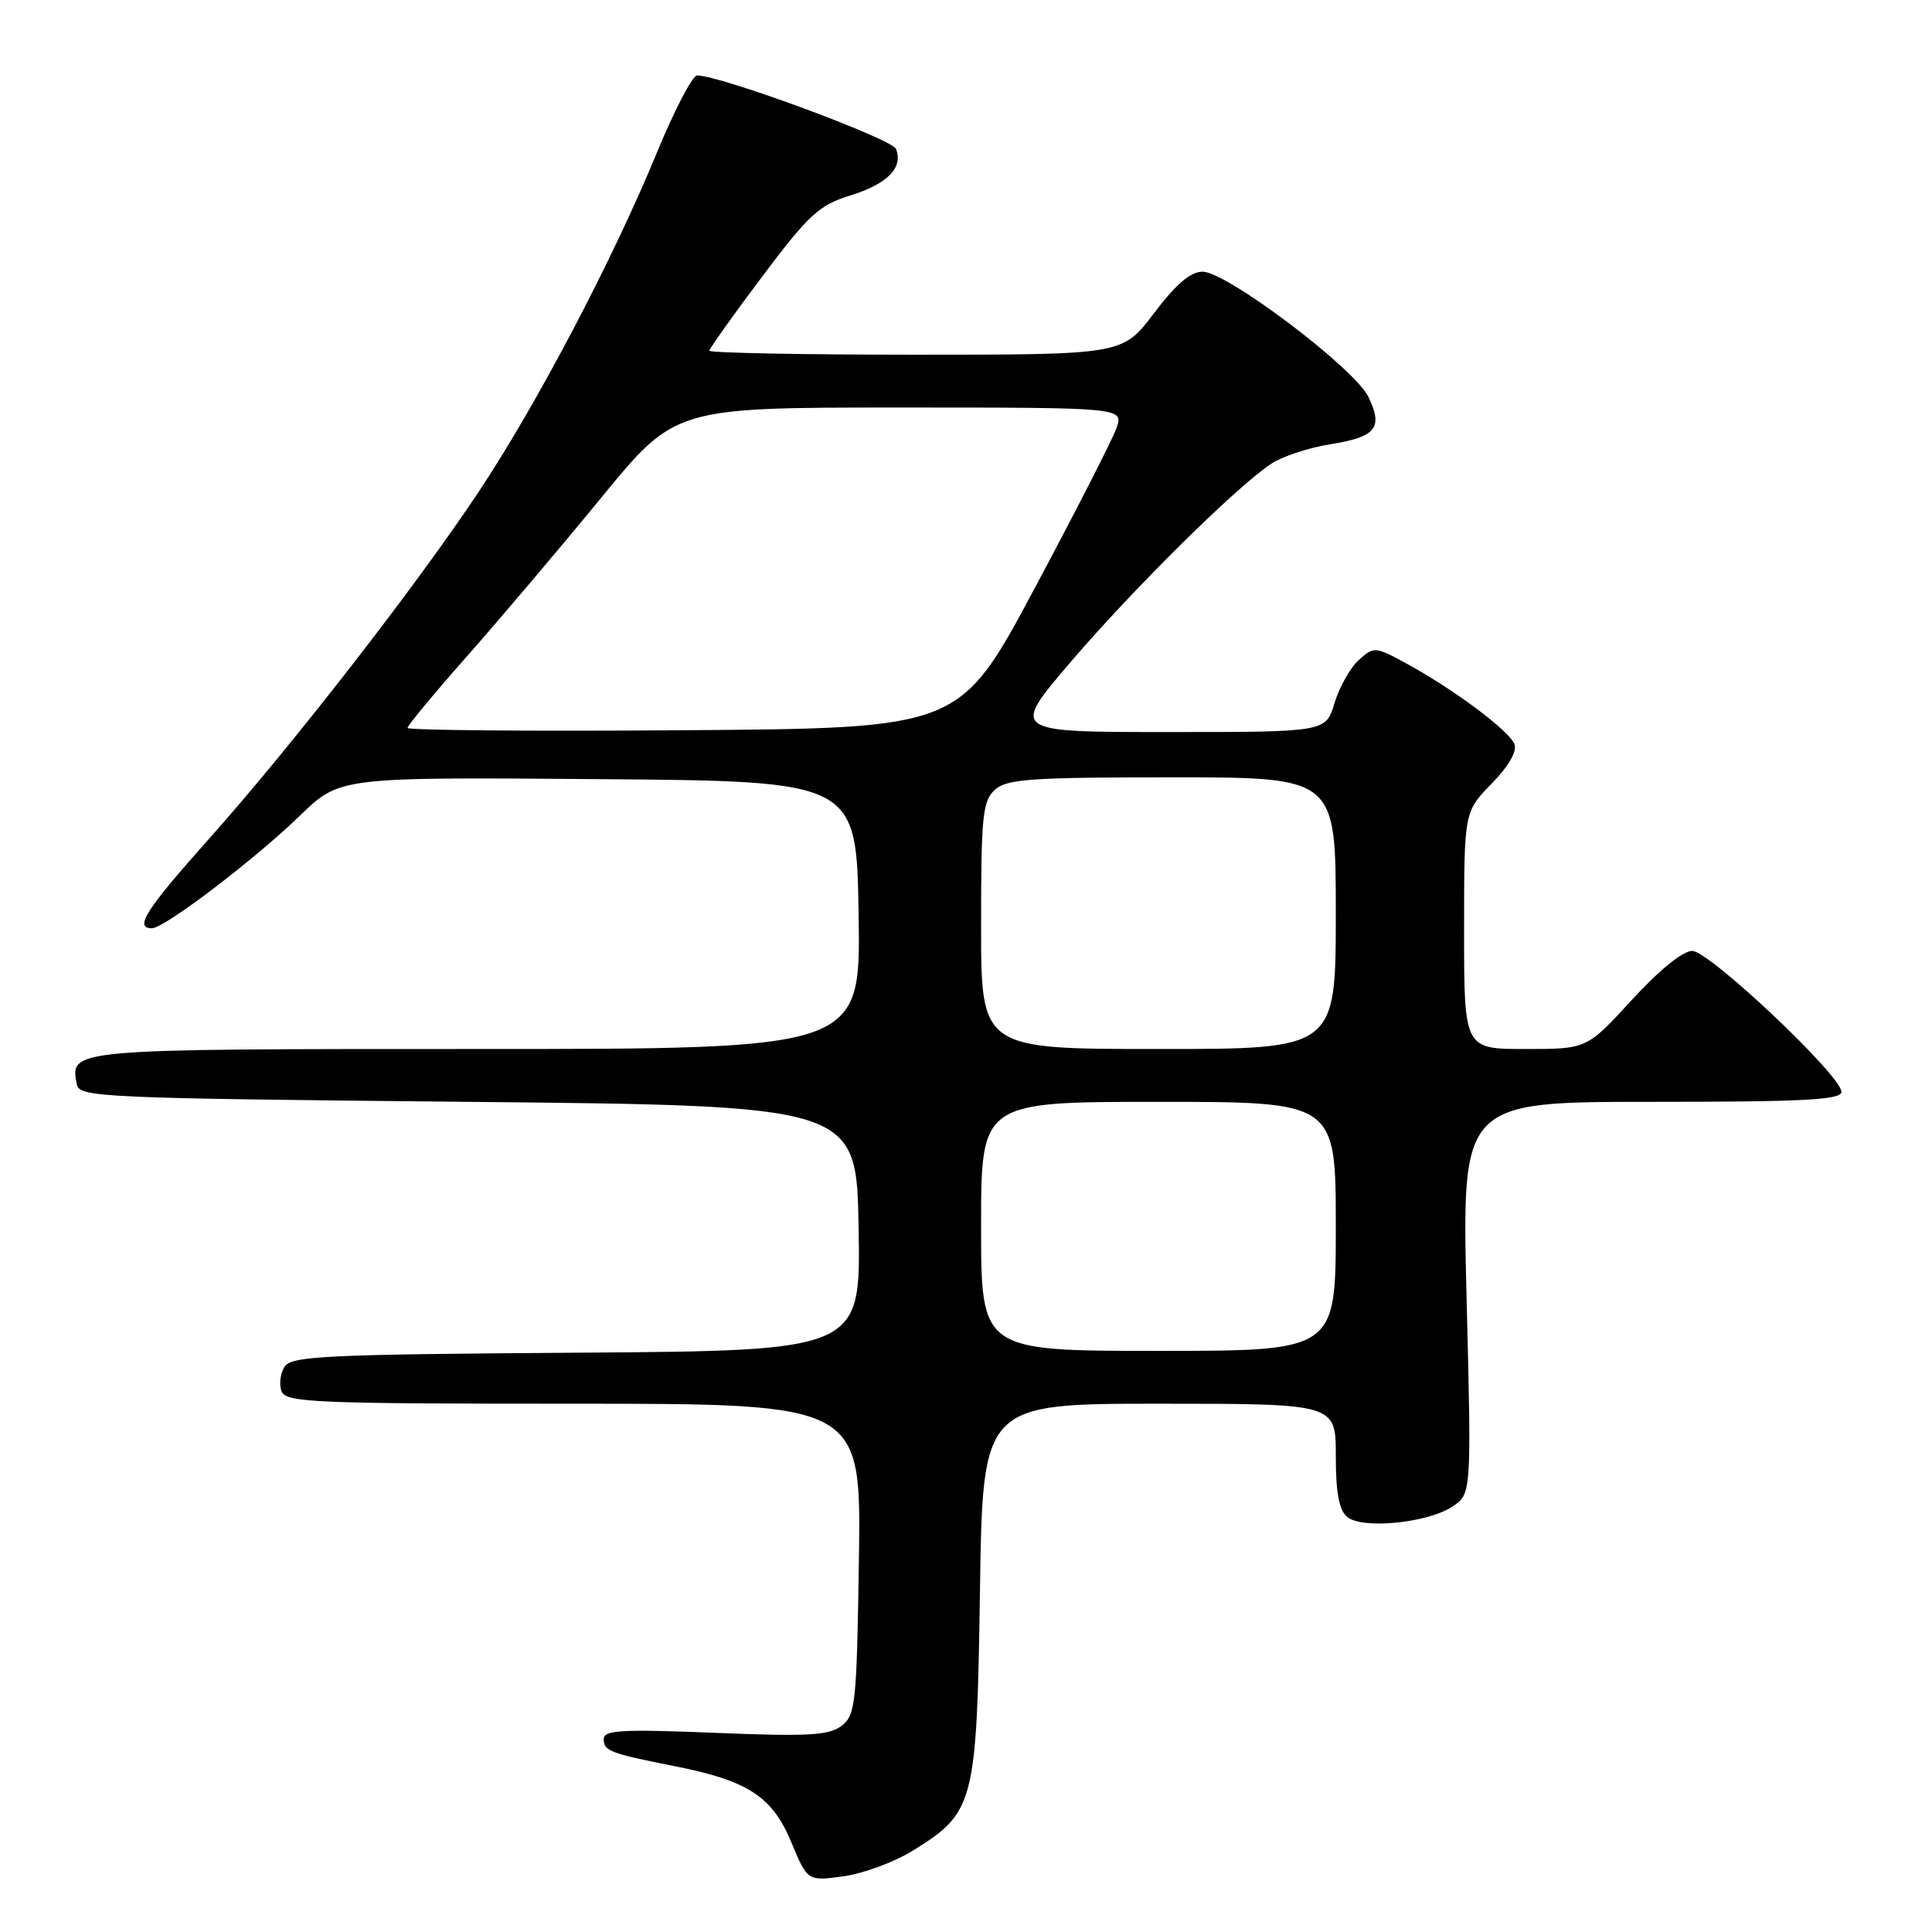 <?xml version="1.0" encoding="UTF-8" standalone="no"?>
<!DOCTYPE svg PUBLIC "-//W3C//DTD SVG 1.1//EN" "http://www.w3.org/Graphics/SVG/1.1/DTD/svg11.dtd" >
<svg xmlns="http://www.w3.org/2000/svg" xmlns:xlink="http://www.w3.org/1999/xlink" version="1.1" viewBox="0 0 256 256">
 <g >
 <path fill="currentColor"
d=" M 120.95 245.22 C 129.13 240.17 129.43 239.01 129.85 210.75 C 130.22 186.00 130.22 186.00 153.61 186.00 C 177.00 186.00 177.00 186.00 177.00 192.88 C 177.00 197.78 177.43 200.11 178.51 201.00 C 180.50 202.66 189.11 201.82 192.43 199.64 C 194.98 197.97 194.98 197.97 194.33 171.98 C 193.68 146.00 193.68 146.00 218.84 146.00 C 239.00 146.00 244.00 145.74 244.00 144.68 C 244.00 142.53 226.49 126.00 224.22 126.00 C 222.98 126.00 219.82 128.57 216.22 132.50 C 210.27 139.00 210.27 139.00 202.13 139.00 C 194.00 139.00 194.00 139.00 194.00 123.29 C 194.00 107.58 194.00 107.58 197.63 103.86 C 199.88 101.57 201.04 99.56 200.68 98.62 C 200.00 96.84 192.74 91.41 186.47 87.98 C 182.20 85.65 182.06 85.64 180.04 87.46 C 178.91 88.49 177.47 91.05 176.83 93.16 C 175.68 97.00 175.68 97.00 154.80 97.00 C 133.93 97.00 133.93 97.00 141.84 87.75 C 150.18 78.00 163.94 64.39 168.46 61.44 C 169.93 60.47 173.43 59.32 176.24 58.87 C 182.33 57.91 183.31 56.70 181.32 52.59 C 179.48 48.79 162.54 36.00 159.35 36.00 C 157.75 36.00 155.82 37.65 152.91 41.50 C 148.76 47.00 148.76 47.00 121.38 47.00 C 106.32 47.00 94.00 46.76 94.00 46.47 C 94.00 46.19 97.14 41.77 100.99 36.65 C 107.17 28.44 108.51 27.19 112.64 25.91 C 117.60 24.37 119.69 22.25 118.73 19.74 C 118.22 18.40 95.49 10.00 92.37 10.00 C 91.75 10.00 89.35 14.61 87.03 20.25 C 81.22 34.38 71.11 53.62 63.42 65.18 C 55.08 77.73 38.61 98.92 27.65 111.20 C 19.29 120.58 17.75 123.00 20.13 123.00 C 21.78 123.00 33.68 113.95 39.76 108.06 C 45.02 102.97 45.02 102.97 79.26 103.24 C 113.50 103.50 113.50 103.50 113.77 121.25 C 114.05 139.00 114.05 139.00 63.15 139.00 C 8.91 139.00 9.27 138.97 10.18 143.70 C 10.51 145.40 13.47 145.53 62.01 146.00 C 113.50 146.50 113.50 146.50 113.77 162.74 C 114.05 178.98 114.05 178.98 76.38 179.24 C 42.99 179.47 38.60 179.68 37.70 181.11 C 37.14 182.00 36.96 183.46 37.31 184.36 C 37.88 185.84 41.69 186.00 76.03 186.00 C 114.11 186.00 114.11 186.00 113.81 206.58 C 113.52 225.79 113.37 227.27 111.50 228.69 C 109.83 229.96 107.07 230.11 94.75 229.61 C 82.37 229.11 80.00 229.24 80.00 230.44 C 80.00 232.02 80.83 232.33 89.50 234.05 C 99.09 235.94 102.35 238.07 104.84 244.08 C 107.00 249.27 107.00 249.27 111.75 248.62 C 114.36 248.27 118.50 246.74 120.95 245.22 Z  M 130.00 162.50 C 130.00 146.00 130.00 146.00 153.50 146.00 C 177.00 146.00 177.00 146.00 177.00 162.50 C 177.00 179.00 177.00 179.00 153.50 179.00 C 130.00 179.00 130.00 179.00 130.00 162.50 Z  M 130.00 122.65 C 130.00 108.09 130.20 106.13 131.83 104.65 C 133.41 103.22 136.57 103.00 155.33 103.00 C 177.00 103.00 177.00 103.00 177.00 121.00 C 177.00 139.00 177.00 139.00 153.50 139.00 C 130.00 139.00 130.00 139.00 130.00 122.65 Z  M 54.00 96.45 C 54.00 96.13 57.56 91.84 61.92 86.91 C 66.28 81.97 74.26 72.55 79.65 65.97 C 89.45 54.00 89.45 54.00 119.17 54.00 C 148.90 54.00 148.90 54.00 147.93 56.75 C 147.39 58.26 142.51 67.83 137.07 78.00 C 127.18 96.50 127.18 96.50 90.59 96.76 C 70.46 96.91 54.00 96.77 54.00 96.45 Z "/>
</g>
</svg>